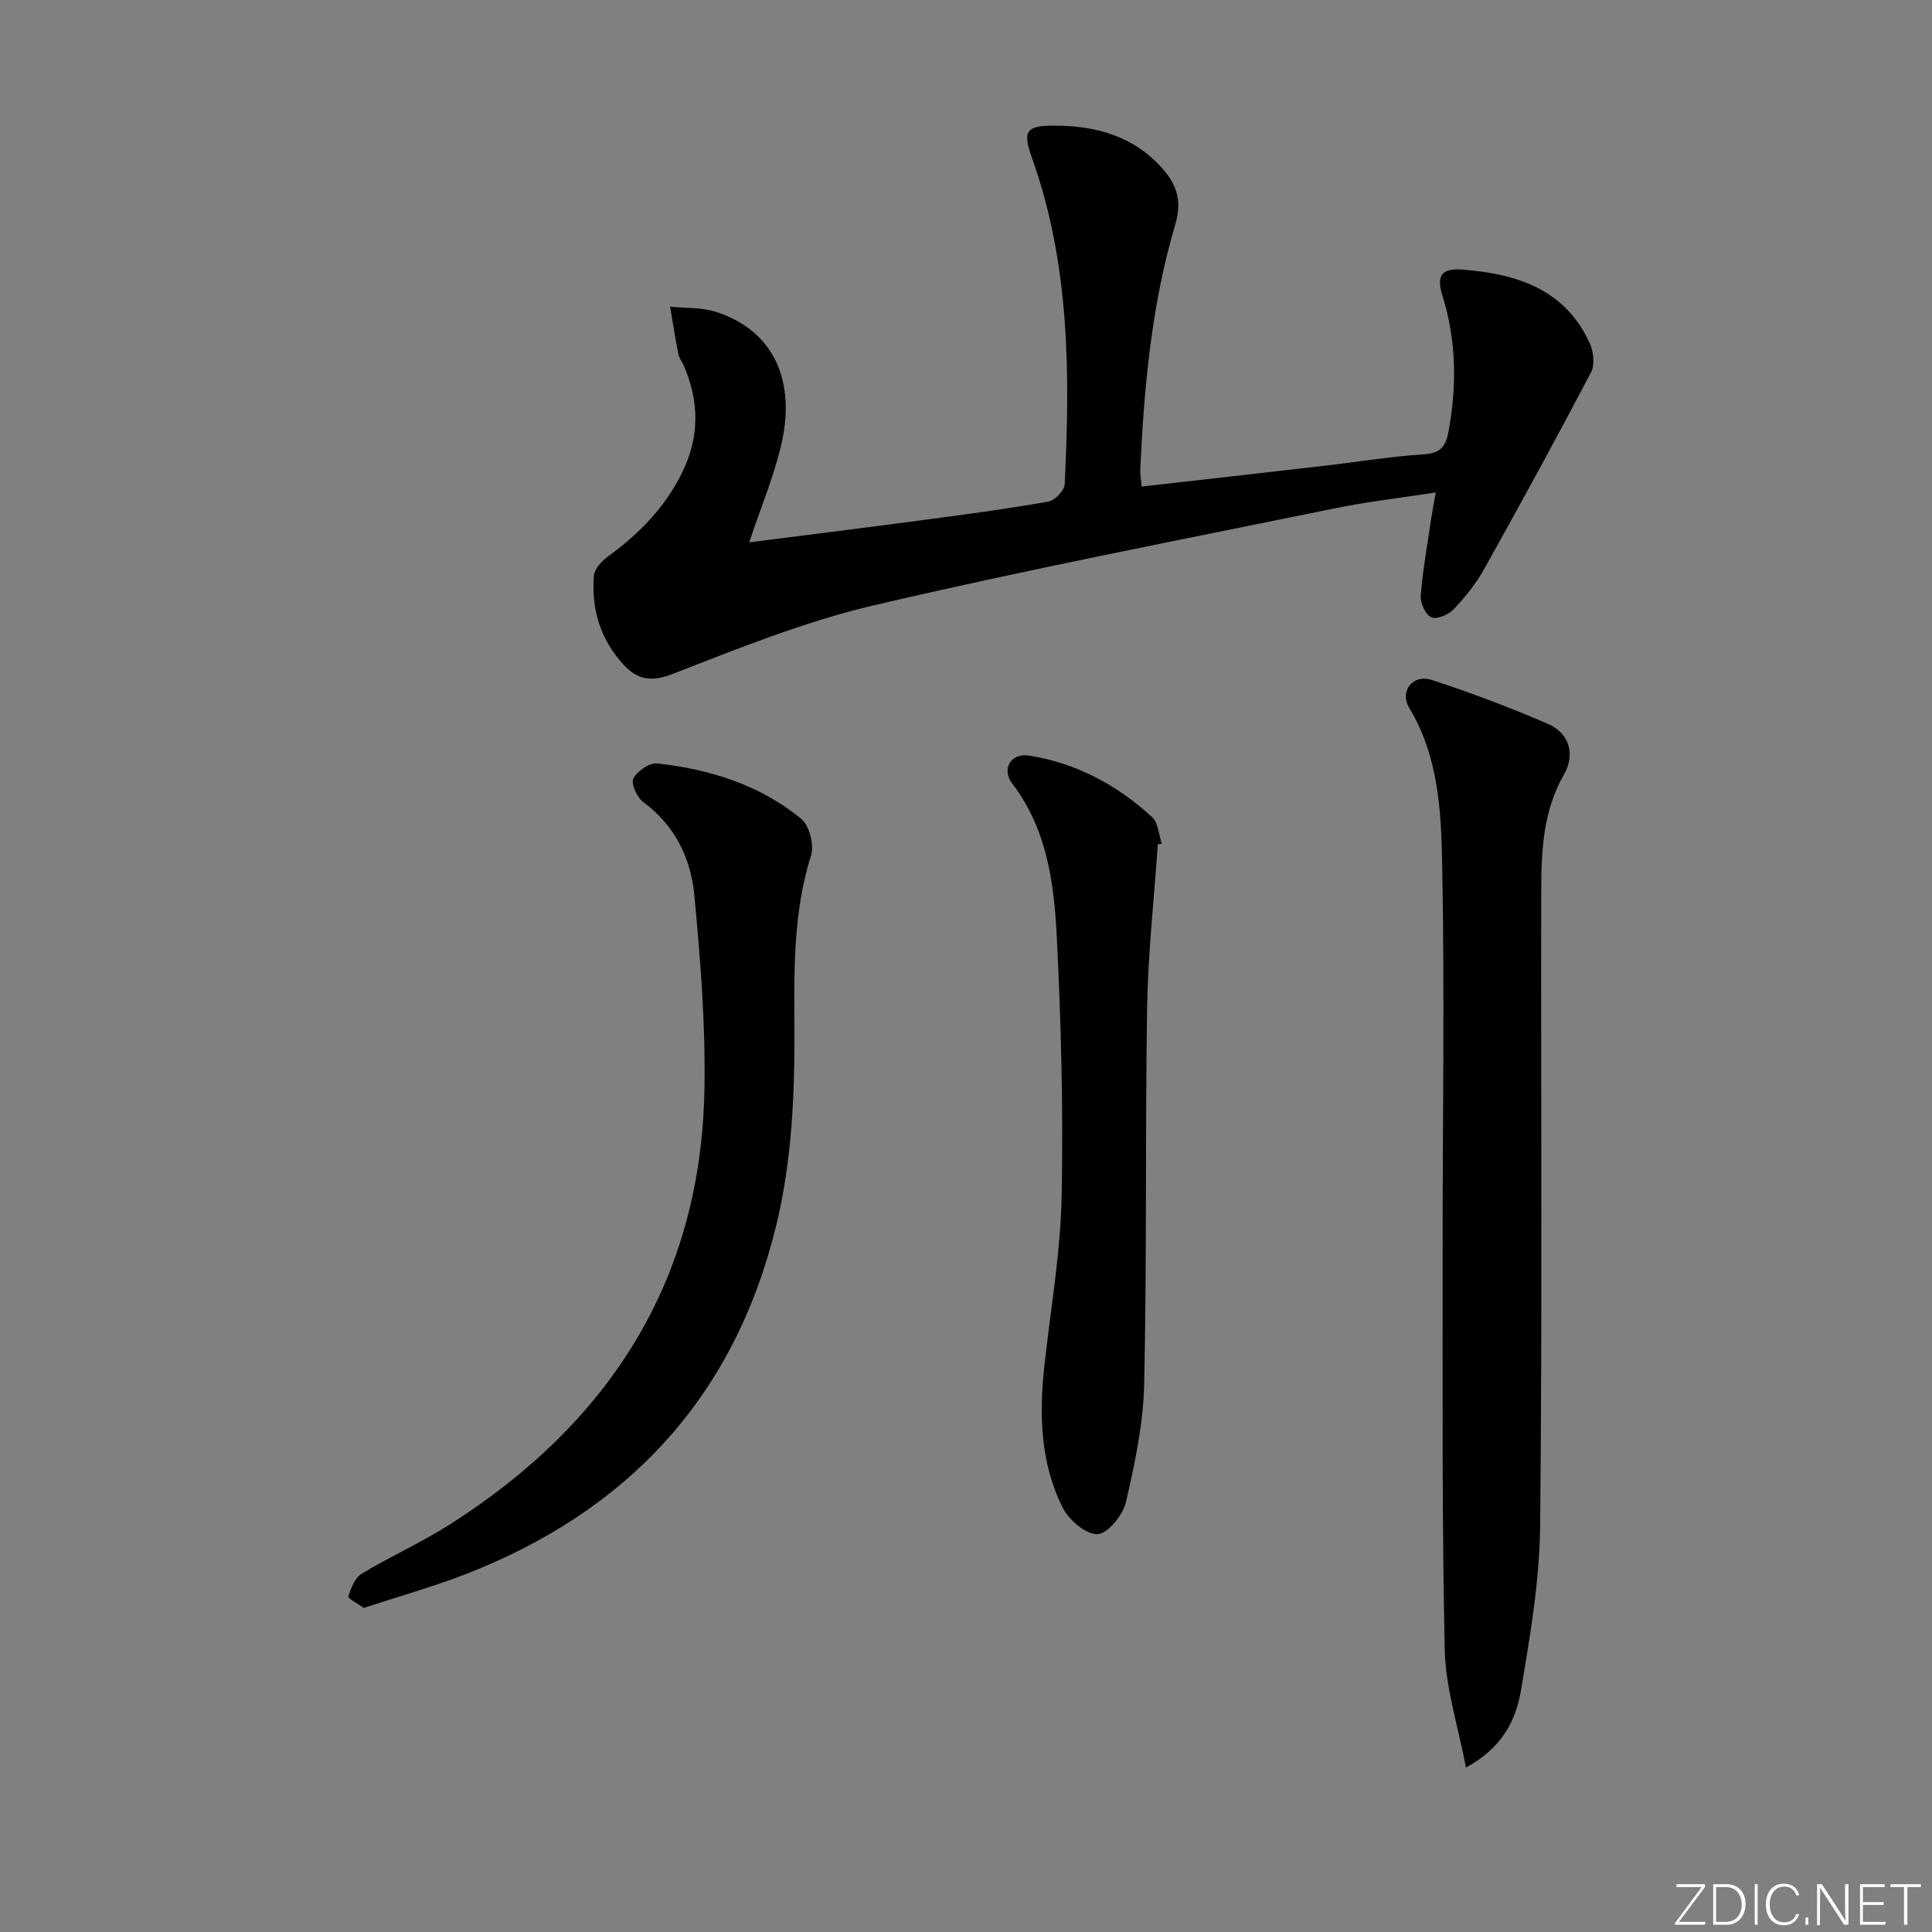 <svg enable-background="new 0 0 400 400" viewBox="0 0 400 400" xmlns="http://www.w3.org/2000/svg"><rect x="0" y="0" width="400" height="400" fill="#808080" stroke="none"/><g fill="#fafbfc"><path d="m346.9 398 5.4-7.3h-5.2v-.6h5.9v.6l-5.4 7.2h5.5l-.1.6h-6.2v-.5z"/><path d="m354.7 390.1h2.8c2.3 0 3.9 1.6 3.9 4.1s-1.6 4.3-3.9 4.3h-2.8zm.6 7.8h2c2.2 0 3.3-1.6 3.3-3.6 0-1.8-1-3.6-3.3-3.6h-2z"/><path d="m363.9 390.1v8.4h-.6v-8.4z"/><path d="m372.5 396.3c-.4 1.3-1.4 2.3-3.2 2.3-2.4 0-3.7-1.9-3.7-4.3 0-2.3 1.2-4.3 3.7-4.3 1.8 0 2.9 1 3.2 2.4h-.6c-.4-1.1-1.1-1.8-2.5-1.8-2.1 0-3 1.9-3 3.7s.9 3.7 3 3.7c1.4 0 2.1-.7 2.5-1.7z"/><path d="m373.8 398.5v-1.5h.6v1.5z"/><path d="m376.2 398.5v-8.4h1c1.3 2 4.4 6.7 4.9 7.6-.1-1.2-.1-2.4-.1-3.8v-3.8h.7v8.4h-.9c-1.2-1.9-4.4-6.8-5-7.7.1 1.1 0 2.3 0 3.9v3.9h-.6z"/><path d="m390 394.4h-4.3v3.5h4.7l-.1.6h-5.2v-8.4h5.1v.6h-4.5v3.1h4.3z"/><path d="m394.2 390.7h-2.8v-.6h6.3v.6h-2.8v7.8h-.7z"/></g><path d="m155.11 112.29c12.51-1.6 24.69-3.11 36.84-4.73 8.38-1.11 16.77-2.24 25.1-3.71 1.34-.24 3.32-2.27 3.38-3.55 1.12-22.83 1.08-45.57-6.74-67.52-2.04-5.72-1.3-6.79 4.73-6.77 8.64.03 16.45 2.22 22.37 9.03 2.91 3.34 3.94 6.67 2.55 11.37-4.89 16.5-6.46 33.55-7.26 50.67-.05 1.12.17 2.26.28 3.66 12.75-1.45 25.26-2.85 37.76-4.3 6.93-.8 13.83-1.94 20.78-2.39 3.47-.22 4.45-1.73 5.01-4.75 1.75-9.49 1.61-18.88-1.27-28.1-1.4-4.47.09-5.73 4.42-5.37 11.16.93 20.99 4.11 26.08 15.22.79 1.73 1.09 4.47.27 6.03-7.18 13.68-14.6 27.25-22.13 40.74-1.68 3.01-3.92 5.8-6.3 8.31-1.06 1.12-3.49 2.17-4.62 1.68-1.2-.52-2.34-2.96-2.22-4.45.45-5.45 1.42-10.85 2.22-16.27.21-1.45.5-2.9.9-5.13-7.29 1.13-14.15 1.9-20.88 3.28-31.85 6.52-63.79 12.67-95.43 20.08-14.29 3.34-28.11 8.94-41.84 14.27-4.49 1.74-7.33.96-10.07-2.04-4.73-5.17-6.66-11.48-6.07-18.38.12-1.43 1.67-3.07 2.98-4.02 6.43-4.68 11.8-10.17 15.34-17.43 3.61-7.41 3.45-14.73.23-22.14-.33-.76-.92-1.45-1.07-2.24-.64-3.27-1.15-6.57-1.71-9.85 3.22.34 6.61.12 9.61 1.11 11.77 3.86 16.7 14.21 13.25 28.14-1.59 6.39-4.13 12.54-6.49 19.55z" fill="#010000"/><path d="m303.51 365.95c-1.62-8.58-4.21-16.43-4.39-24.33-.6-27.43-.41-54.87-.44-82.31-.02-26.82.44-53.65-.09-80.46-.22-10.99-.77-22.24-6.82-32.29-2.09-3.48.78-7.04 4.61-5.8 8.14 2.65 16.18 5.7 24.05 9.08 4.61 1.98 5.7 6.46 3.38 10.5-4.47 7.79-4.7 16.18-4.72 24.64-.08 43.65.23 87.31-.22 130.96-.12 11.36-2.07 22.77-3.97 34.02-1.03 6.18-3.9 11.95-11.39 15.99z" fill="#010000"/><path d="m75.32 332.9c-1.2-.86-3.33-1.96-3.2-2.36.53-1.72 1.35-3.86 2.75-4.71 5.97-3.61 12.4-6.48 18.28-10.22 32.99-21 52.02-50.44 52.7-90.19.23-13.38-.83-26.84-2.11-40.18-.72-7.54-3.99-14.34-10.52-19.15-1.31-.96-2.63-3.84-2.09-4.9.78-1.54 3.36-3.31 4.96-3.13 10.88 1.21 21.21 4.43 29.79 11.47 1.69 1.39 2.73 5.41 2.04 7.58-3.64 11.51-3.52 23.3-3.45 35.09.09 14.01-.45 27.92-3.79 41.62-8.7 35.61-30.85 59.19-64.66 72.25-6.66 2.54-13.55 4.48-20.7 6.83z" fill="#010000"/><path d="m239.71 174.81c-.77 11.25-2.02 22.49-2.21 33.75-.42 25.99-.04 51.99-.61 77.97-.18 8.21-1.92 16.47-3.79 24.51-.62 2.67-3.79 6.53-5.9 6.59-2.41.07-5.93-2.97-7.21-5.54-4.67-9.34-4.86-19.49-3.72-29.71 1.28-11.54 3.3-23.07 3.53-34.64.36-17.96-.11-35.96-1.01-53.91-.56-11.08-2.05-22.19-9.2-31.59-2.31-3.03-.31-6.4 3.48-5.8 9.78 1.55 18.26 6.1 25.49 12.77 1.27 1.17 1.34 3.62 1.97 5.48-.27.05-.54.09-.82.12z" fill="#010000"/></svg>
